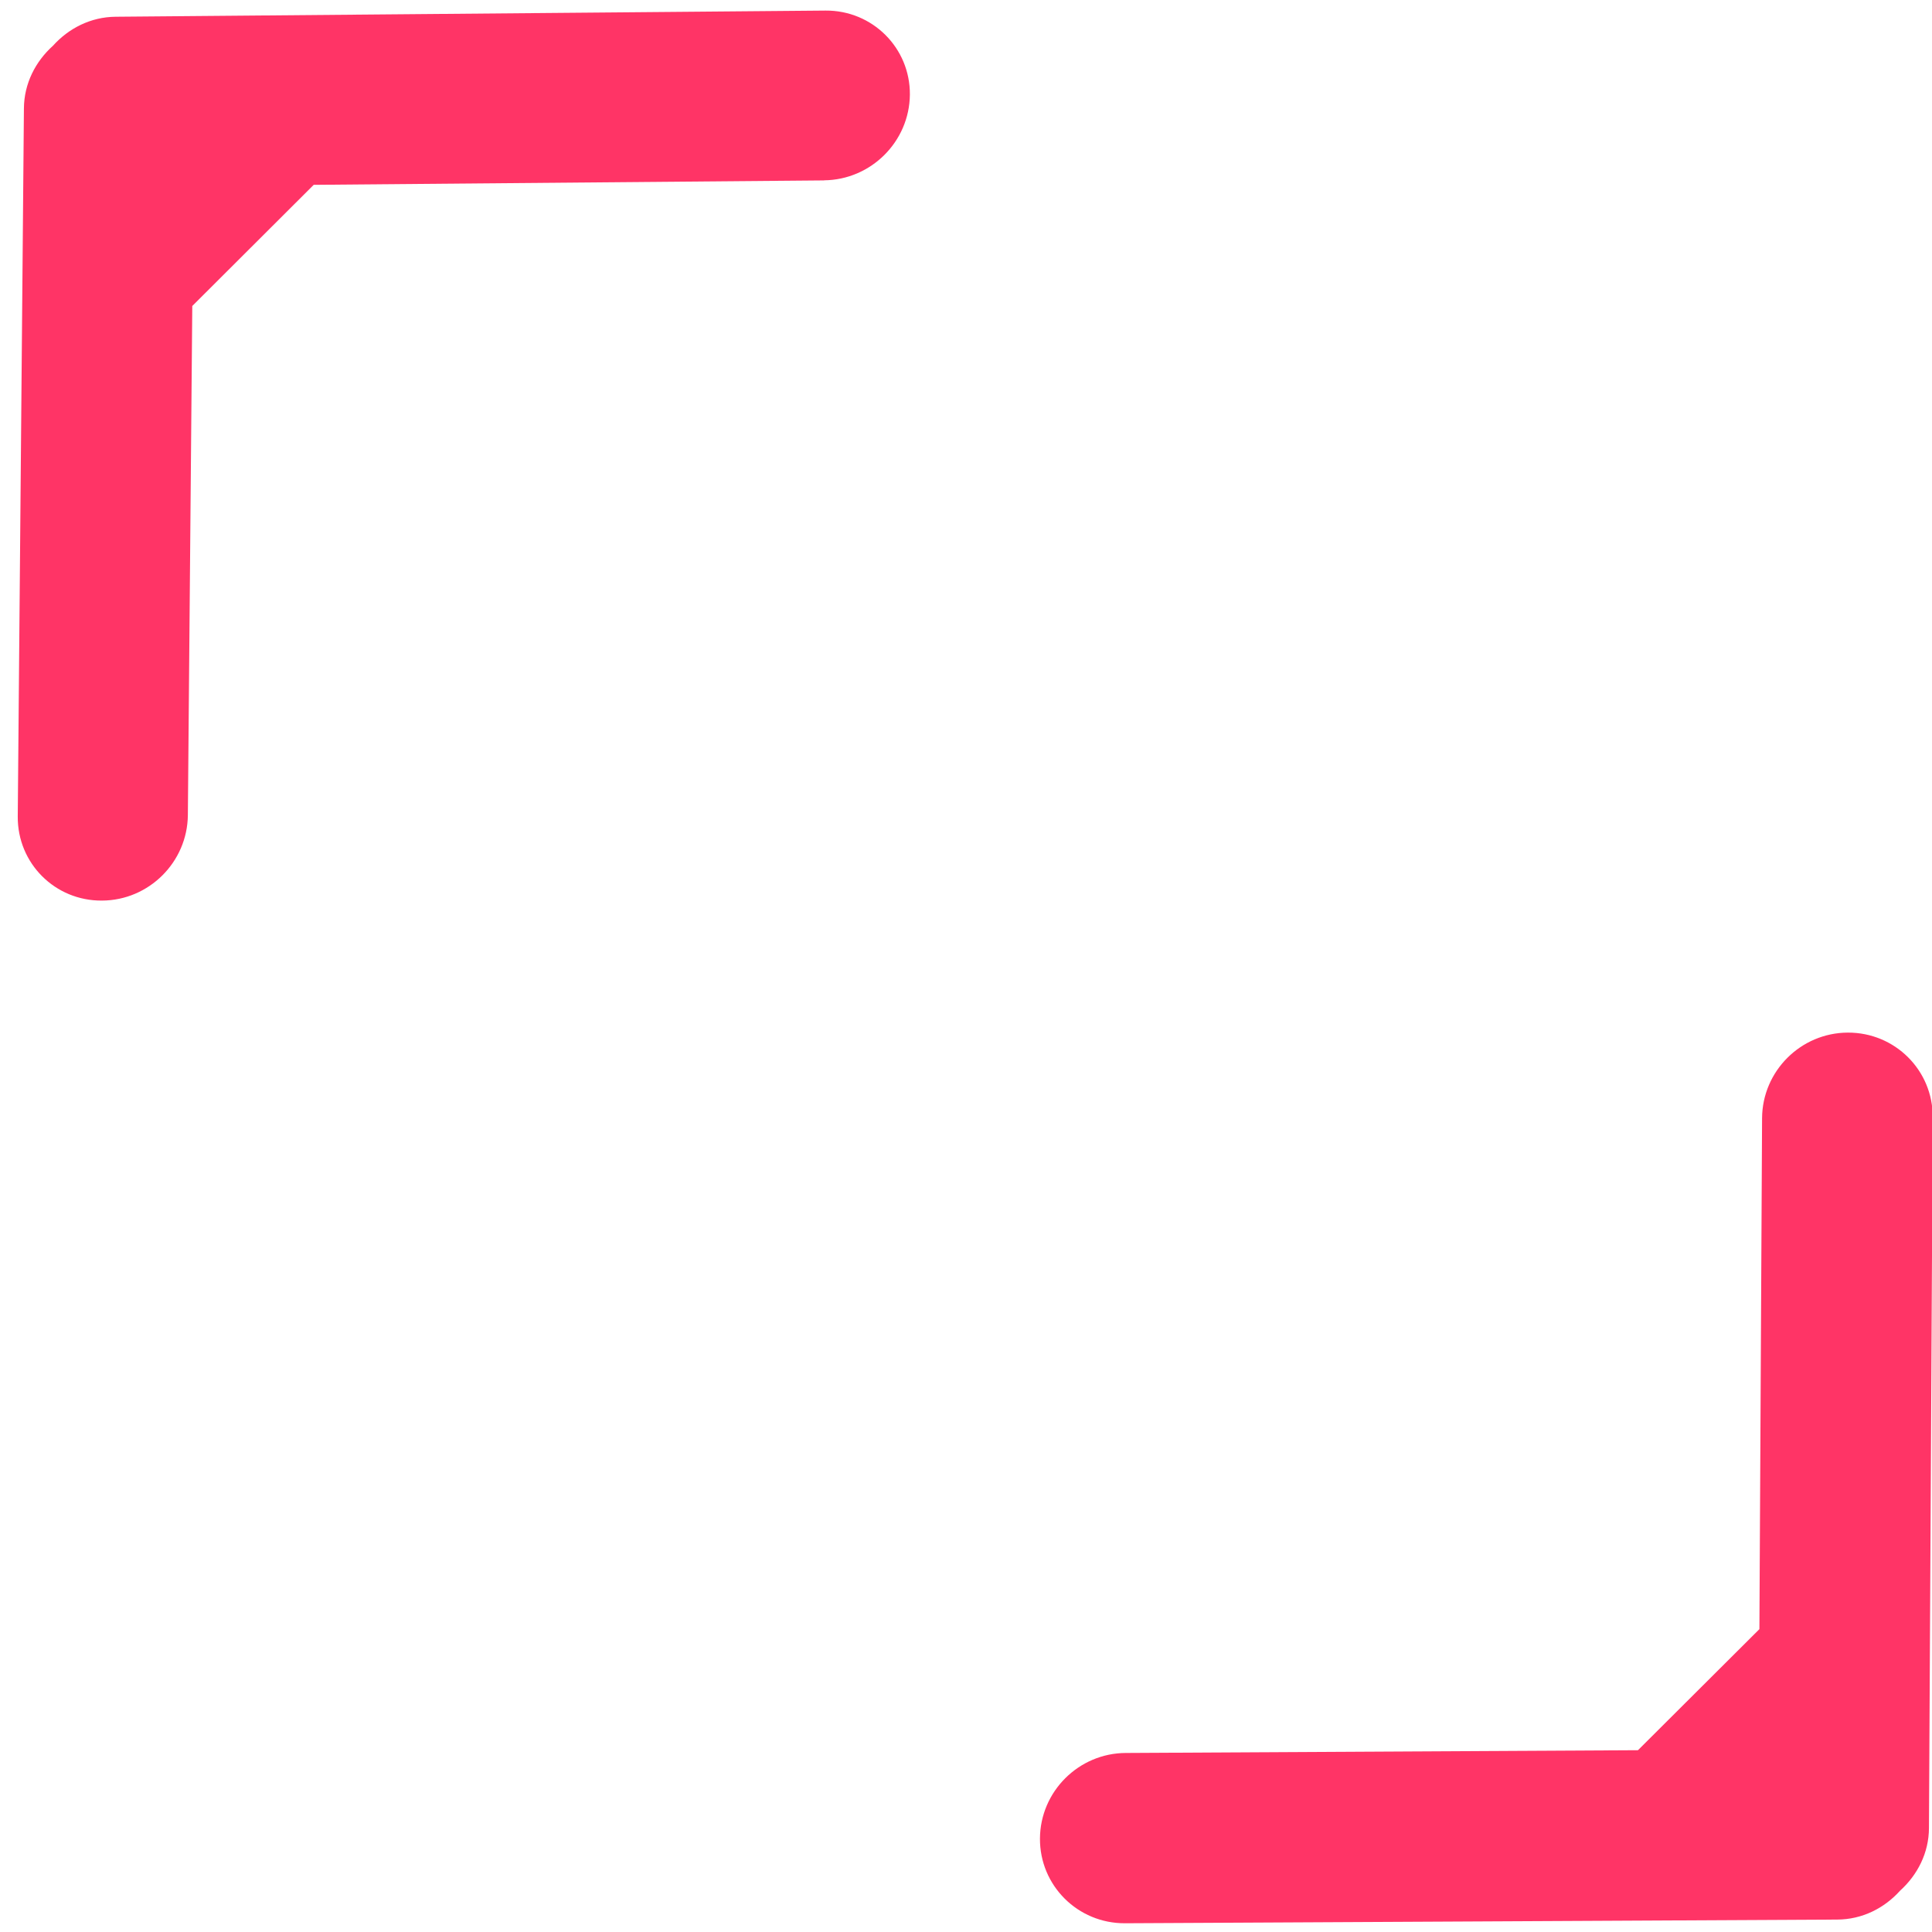 <?xml version="1.0" encoding="UTF-8" standalone="no"?>
<svg
   xmlns:dc="http://purl.org/dc/elements/1.1/"
   xmlns:cc="http://creativecommons.org/ns#"
   xmlns:rdf="http://www.w3.org/1999/02/22-rdf-syntax-ns#"
   xmlns:svg="http://www.w3.org/2000/svg"
   xmlns="http://www.w3.org/2000/svg"
   xmlns:sodipodi="http://sodipodi.sourceforge.net/DTD/sodipodi-0.dtd"
   xmlns:inkscape="http://www.inkscape.org/namespaces/inkscape"
   version="1.1"
   height="21"
   width="21"
   id="svg2"
   inkscape:version="0.91 r13725"
   sodipodi:docname="sursor-corner-reversed.svg">
  <defs
     id="defs8" />
  <sodipodi:namedview
     pagecolor="#ffffff"
     bordercolor="#666666"
     borderopacity="1"
     objecttolerance="10"
     gridtolerance="10"
     guidetolerance="10"
     inkscape:pageopacity="0"
     inkscape:pageshadow="2"
     inkscape:window-width="1301"
     inkscape:window-height="744"
     id="namedview6"
     showgrid="false"
     inkscape:zoom="8.7407407"
     inkscape:cx="14"
     inkscape:cy="13.5"
     inkscape:window-x="65"
     inkscape:window-y="24"
     inkscape:window-maximized="1"
     inkscape:current-layer="svg2" />
  <path
     d="m 20.967,19.869 c -8e-4,0.272 -0.125,0.511 -0.314,0.682 -0.17,0.189 -0.41,0.313 -0.684,0.314 l -7.742,0.04 c -0.512,0.002 -0.926,-0.41 -0.923,-0.921 0.003,-0.511 0.421,-0.928 0.933,-0.93 l 5.567,-0.03 1.32,-1.316 0.029,-5.554 c 0.003,-0.511 0.42,-0.928 0.932,-0.93 0.513,-0.002 0.926,0.41 0.923,0.921 l -0.041,7.723 z M 8.958,1.961 l -5.548,0.048 -1.32,1.317 -0.048,5.534 c -0.005,0.51 -0.422,0.926 -0.932,0.929 -0.511,0.005 -0.921,-0.405 -0.917,-0.914 l 0.067,-7.697 c 0.002,-0.271 0.126,-0.51 0.316,-0.681 0.17,-0.189 0.41,-0.313 0.682,-0.315 l 7.715,-0.067 c 0.51,-0.004 0.921,0.406 0.917,0.914 -0.005,0.51 -0.422,0.926 -0.933,0.931 z"
     id="path4"
     inkscape:connector-curvature="0"
     style="fill:#ff3466" />
</svg>
